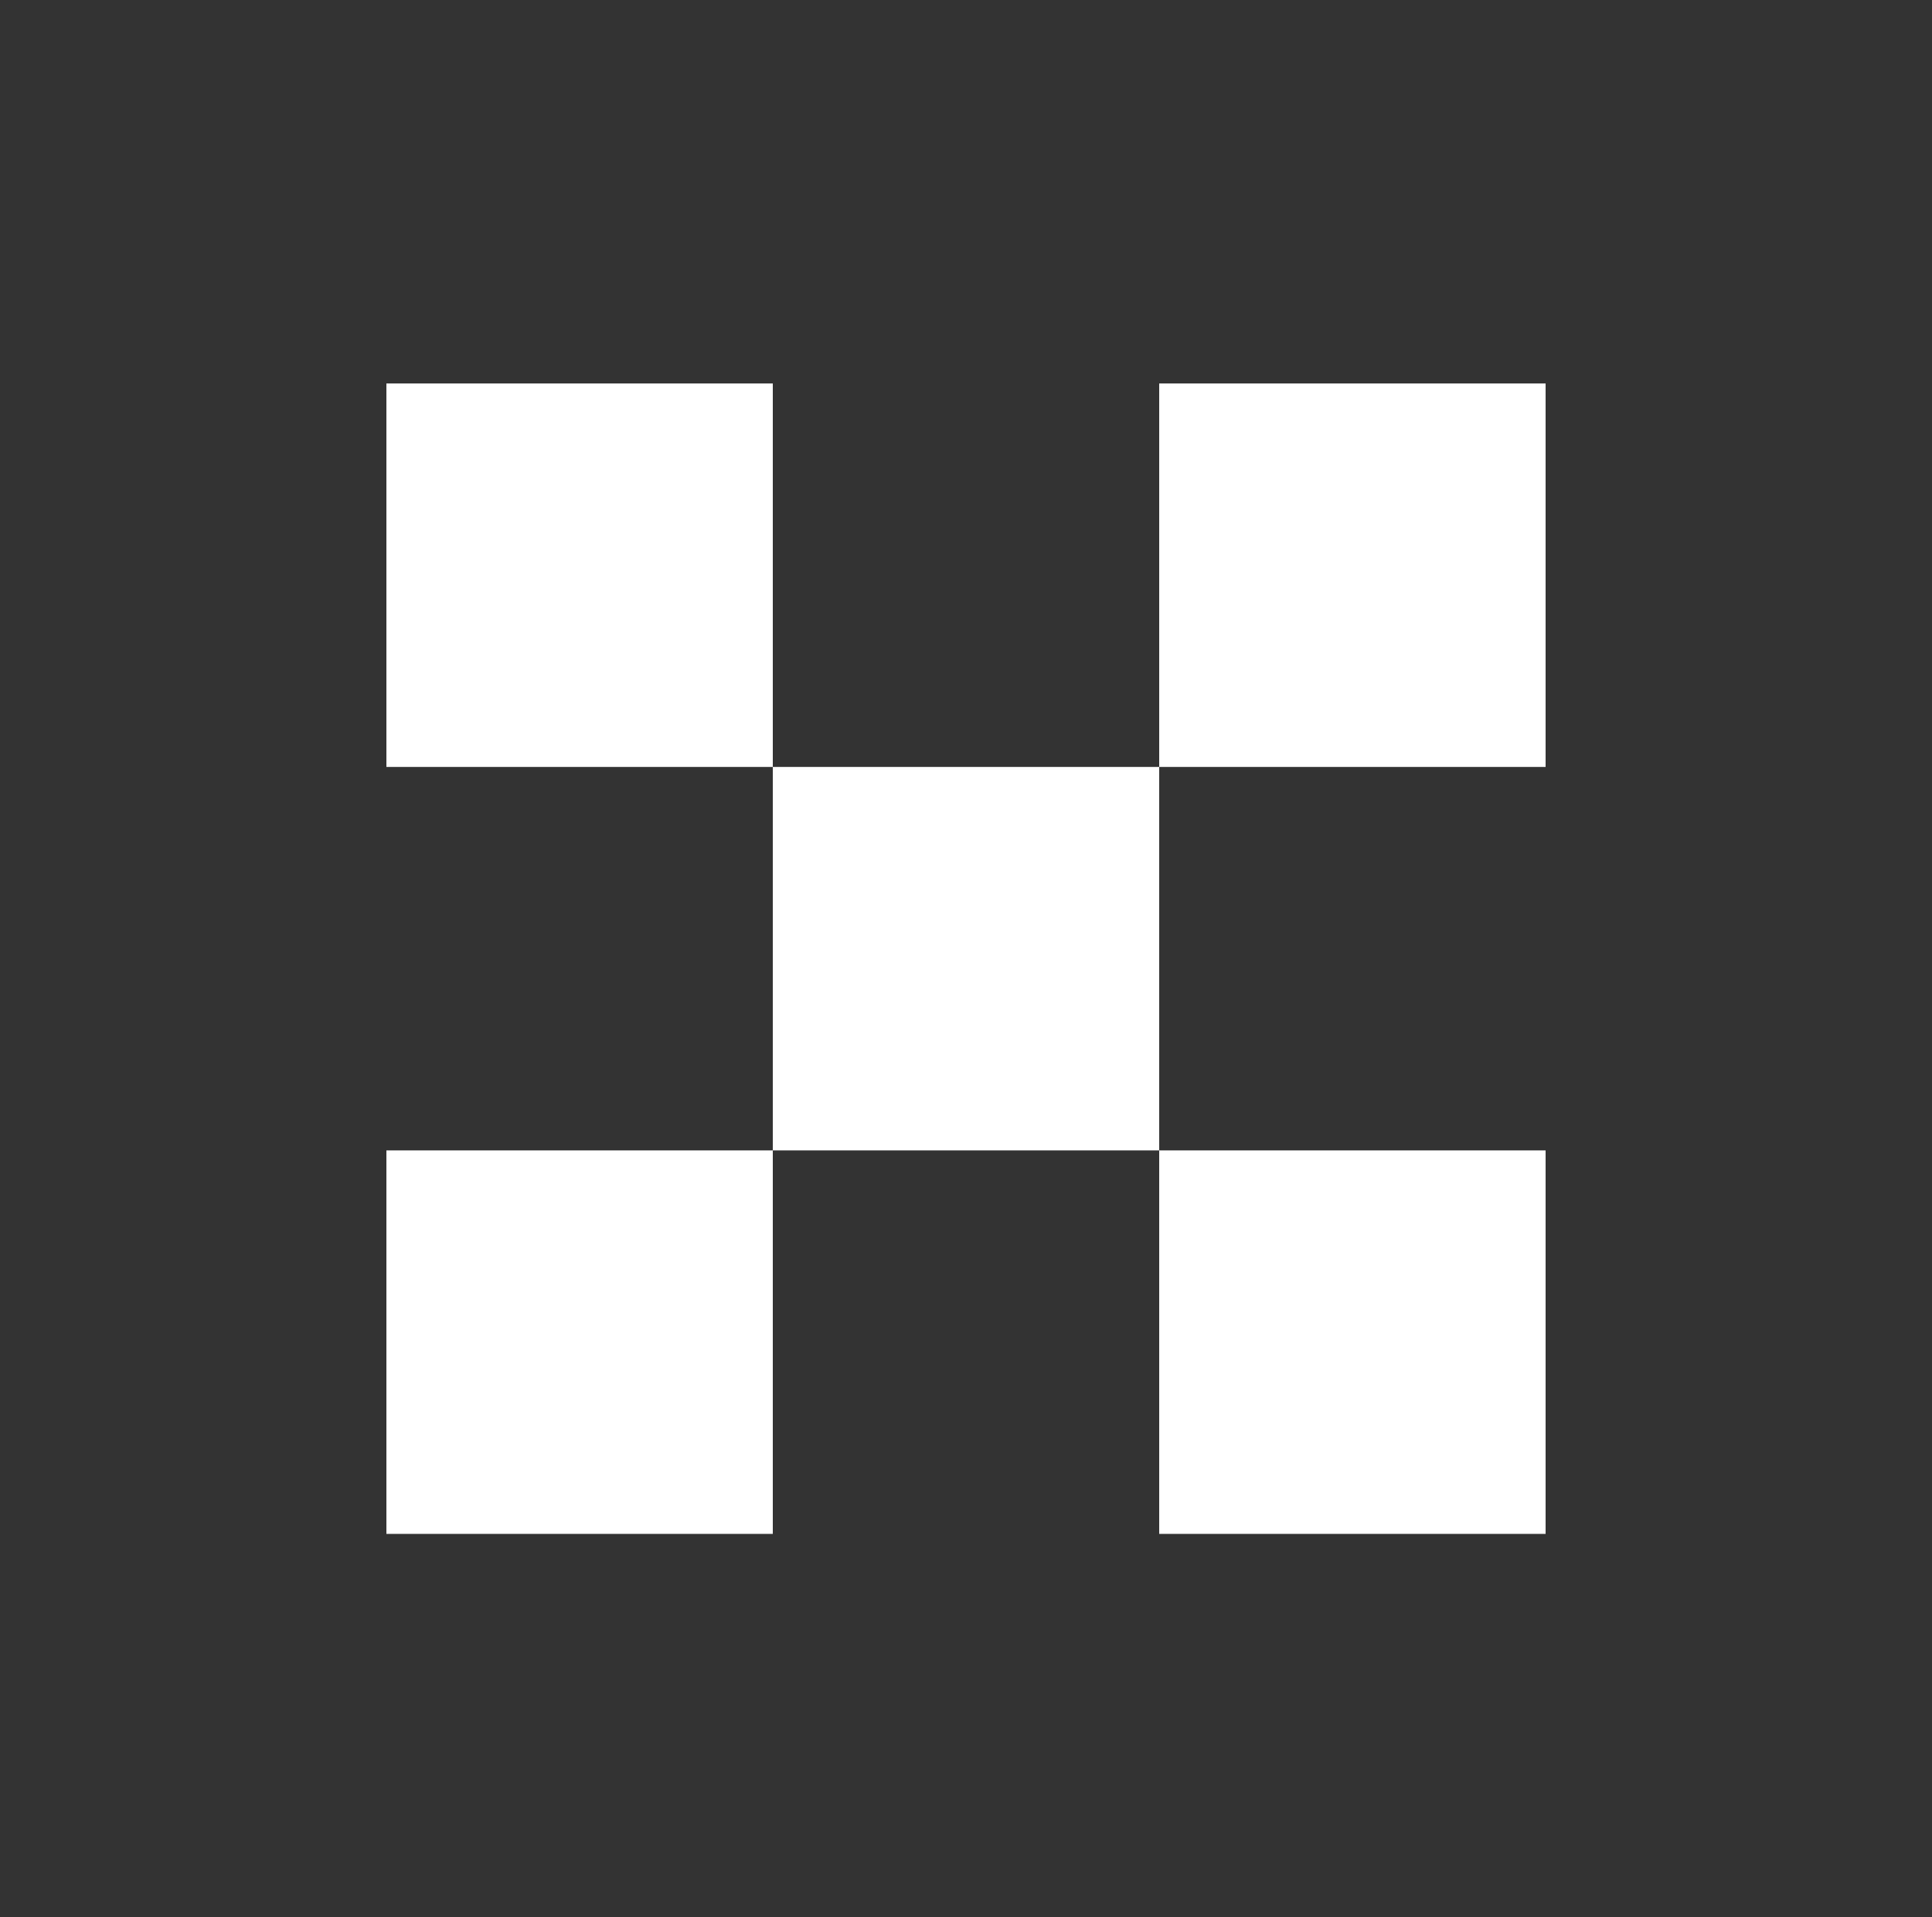 <?xml version="1.0" encoding="utf-8"?>
<!-- Generator: Adobe Illustrator 19.0.0, SVG Export Plug-In . SVG Version: 6.00 Build 0)  -->
<svg version="1.1" id="Layer_1" xmlns="http://www.w3.org/2000/svg" xmlns:xlink="http://www.w3.org/1999/xlink" x="0px" y="0px"
	 viewBox="0 0 128 127" style="enable-background:new 0 0 128 127;" xml:space="preserve">
<rect x="0" y="0" width="128" height="127" fill="#333333" stroke="none"/>
<style type="text/css">
	.st0{fill:#FFFFFF;}
</style>
<rect id="XMLID_85_" x="25.6" y="25.4" class="st0" width="25.6" height="25.4"/>
<rect id="XMLID_83_" x="76.8" y="25.4" class="st0" width="25.6" height="25.4"/>
<rect id="XMLID_76_" x="51.2" y="50.8" class="st0" width="25.6" height="25.4"/>
<rect id="XMLID_65_" x="25.6" y="76.2" class="st0" width="25.6" height="25.4"/>
<rect id="XMLID_62_" x="76.8" y="76.2" class="st0" width="25.6" height="25.4"/>
</svg>
